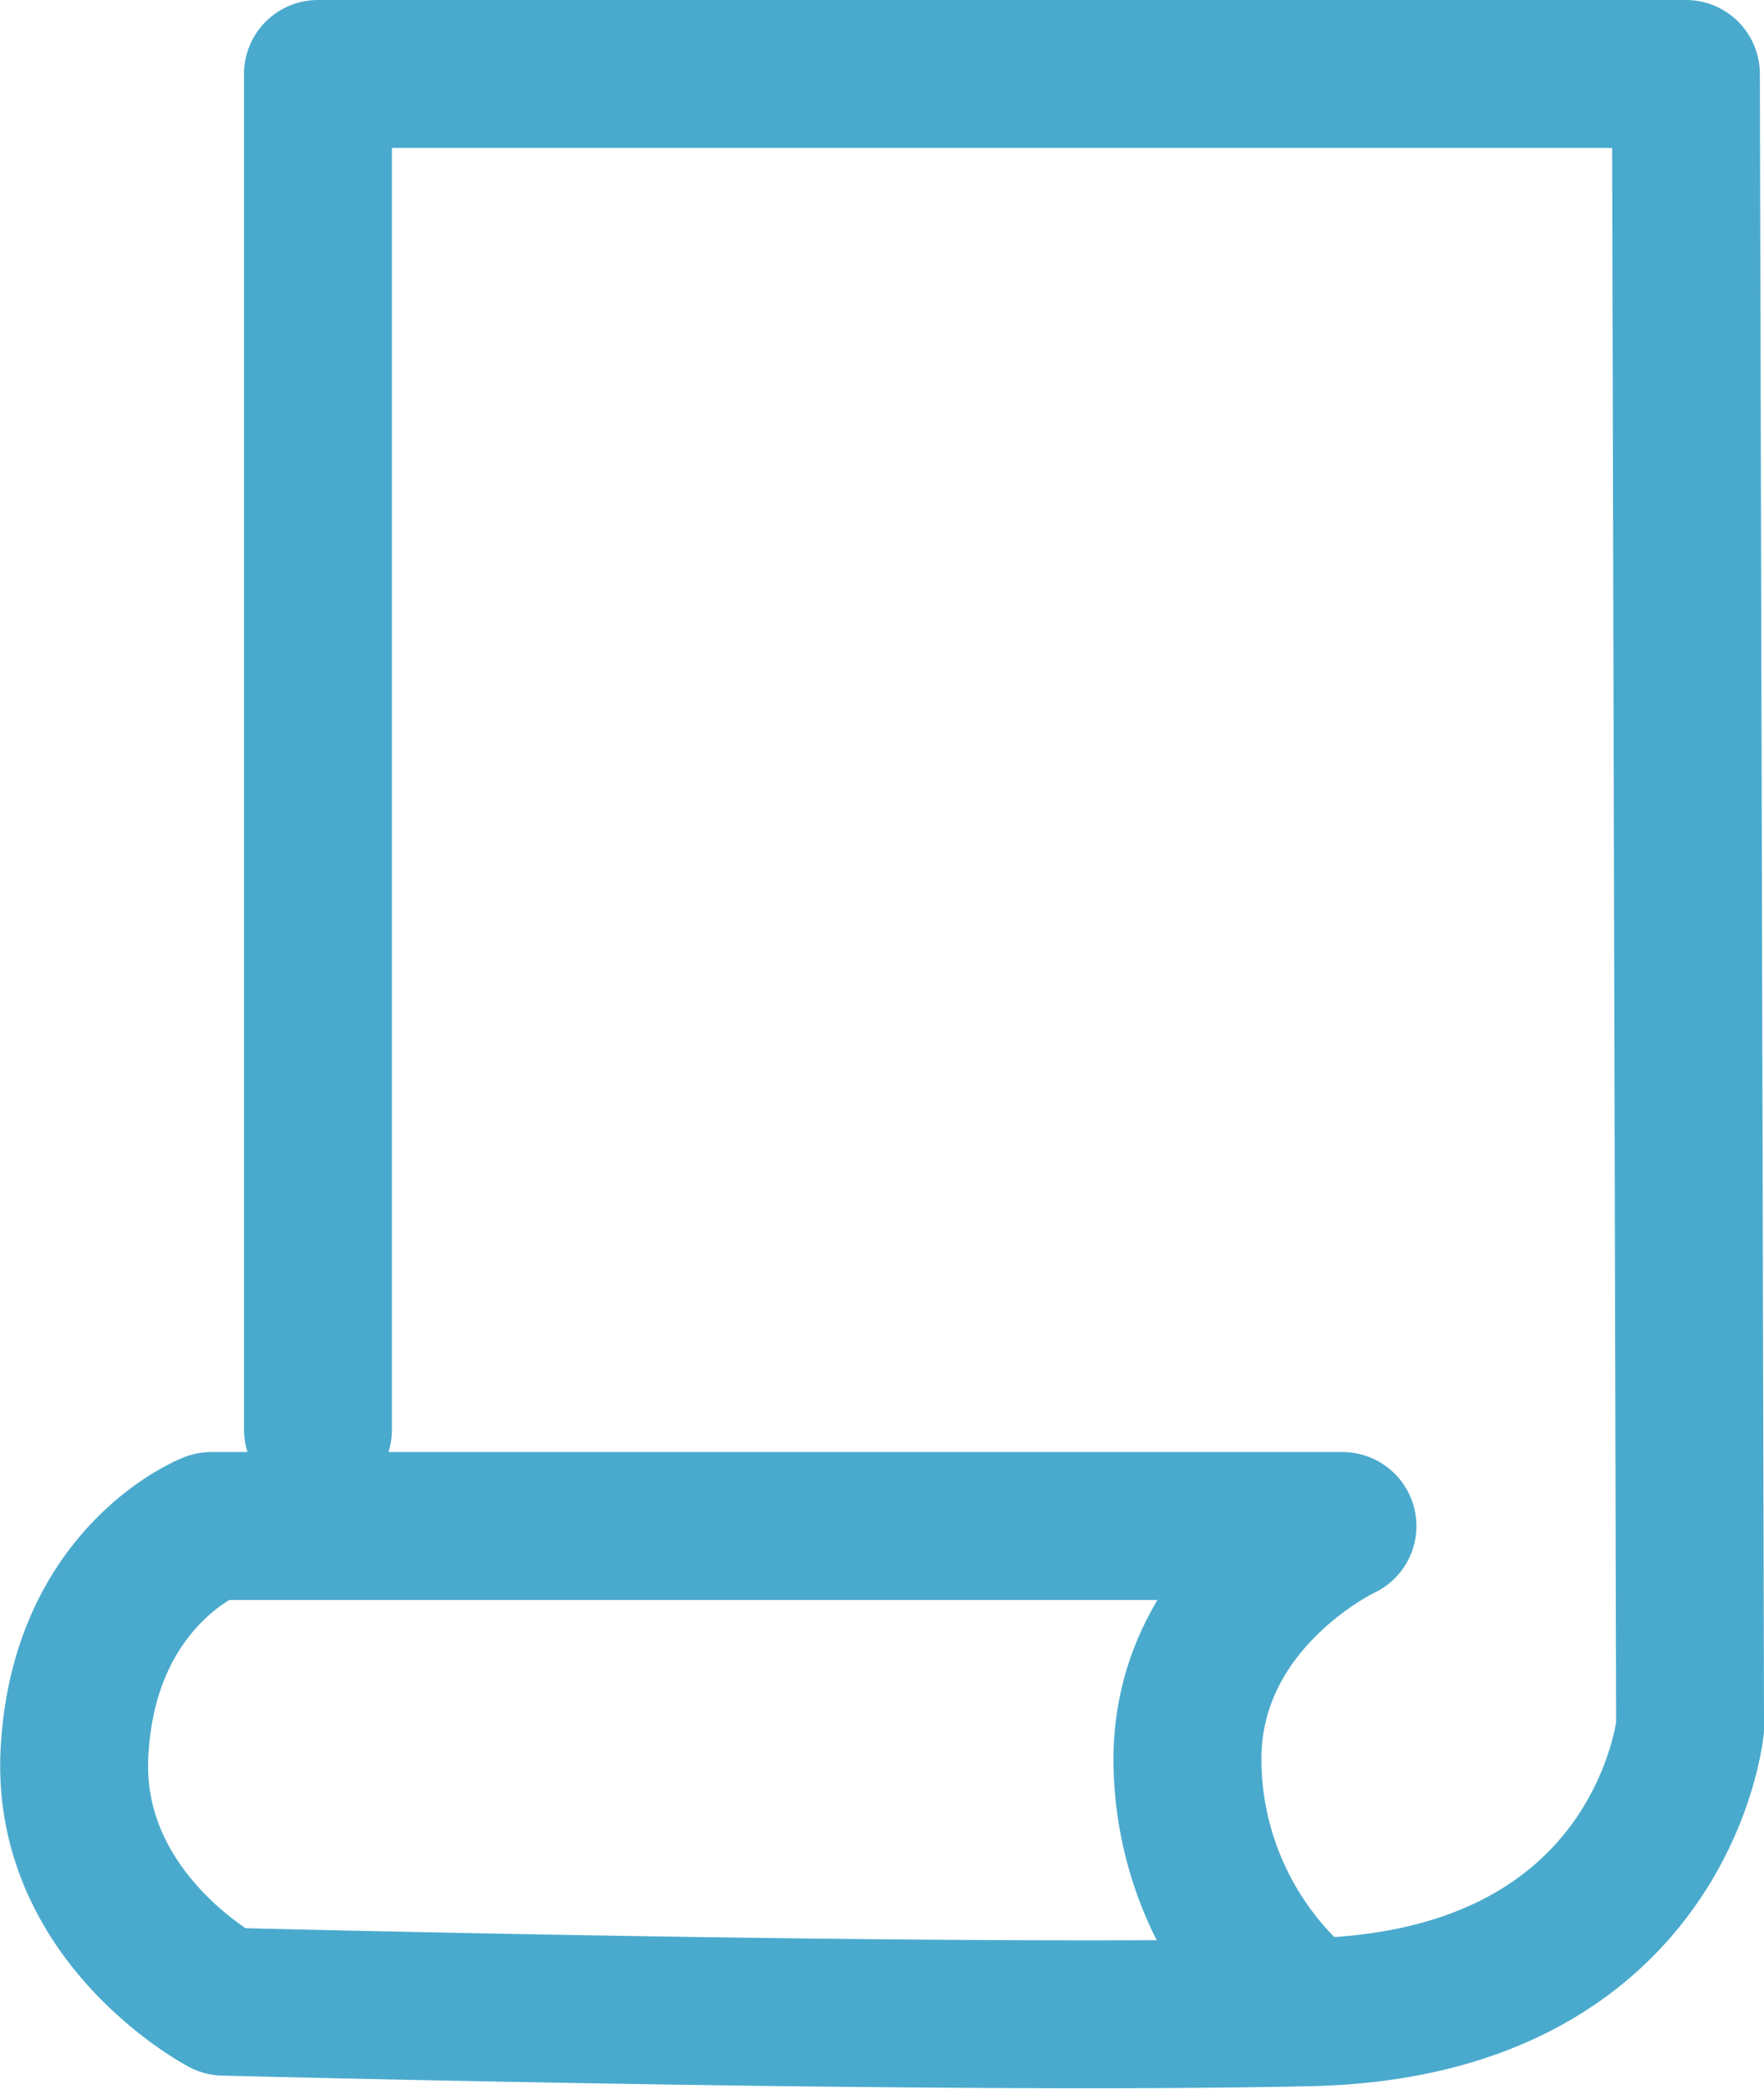 <svg xmlns="http://www.w3.org/2000/svg" width="47.705" height="56.474" viewBox="0 0 47.705 56.474">
  <g id="appeal" transform="translate(2.002 2)">
    <path id="Path_57" data-name="Path 57" stroke="#4aaacd" d="M808.153,767.655V731h36.994l.113,44.7s-.737,7.479-10.254,7.705c-9.574.226-29.4-.284-29.4-.284s-4.419-2.323-4.022-6.968c.34-4.589,3.682-5.892,3.682-5.892h30.593s-4.249,1.983-4.192,6.4a8.88,8.88,0,0,0,3.229,6.742" fill="none" transform="translate(-801.556 -731)" stroke-linecap="round" stroke-linejoin="round" stroke-width="4" fill-rule="evenodd"/>
  </g>
</svg>
